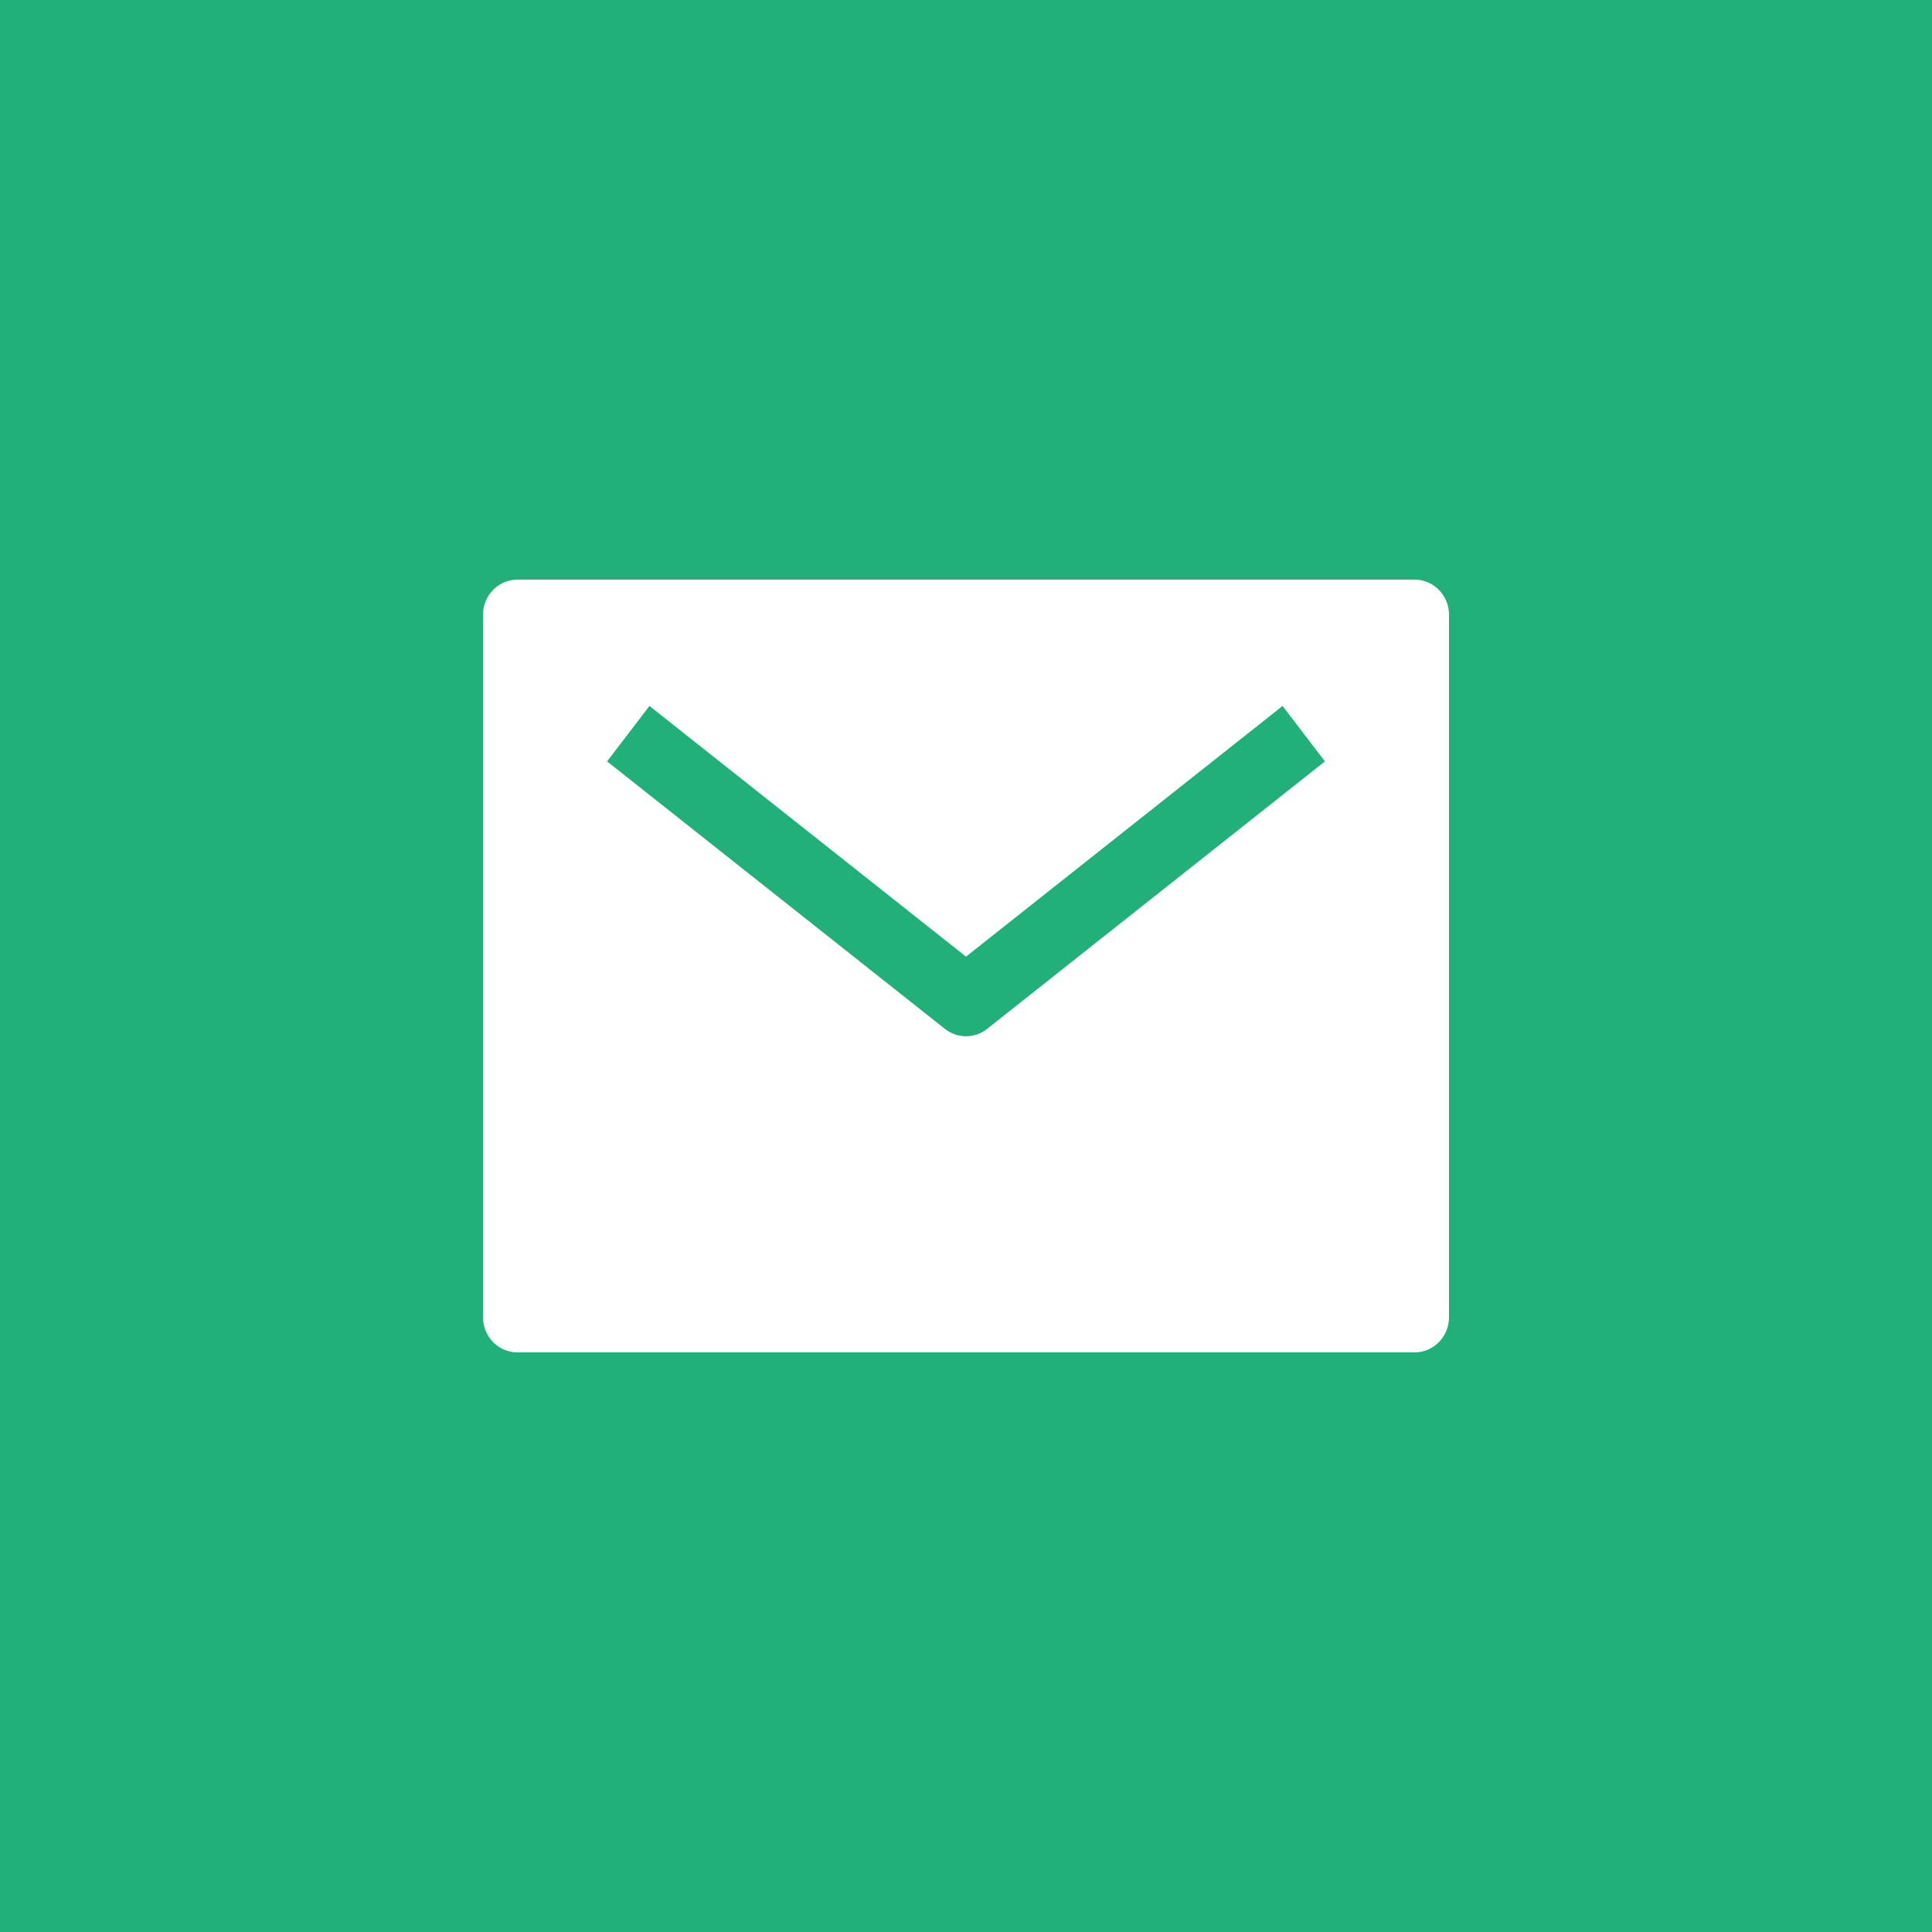 <svg width="40" height="40" viewBox="0 0 40 40" fill="none" xmlns="http://www.w3.org/2000/svg">
<rect width="40" height="40" fill="#22B07A"/>
<path d="M29.286 12H10.714C10.525 12 10.343 12.077 10.209 12.213C10.075 12.349 10 12.534 10 12.727V27.273C10 27.466 10.075 27.651 10.209 27.787C10.343 27.923 10.525 28 10.714 28H29.286C29.475 28 29.657 27.923 29.791 27.787C29.925 27.651 30 27.466 30 27.273V12.727C30 12.534 29.925 12.349 29.791 12.213C29.657 12.077 29.475 12 29.286 12ZM20.438 21.301C20.313 21.401 20.159 21.454 20 21.454C19.841 21.454 19.687 21.401 19.562 21.301L12.569 15.764L13.446 14.616L20 19.806L26.554 14.616L27.431 15.764L20.438 21.301Z" fill="white"/>
</svg>
